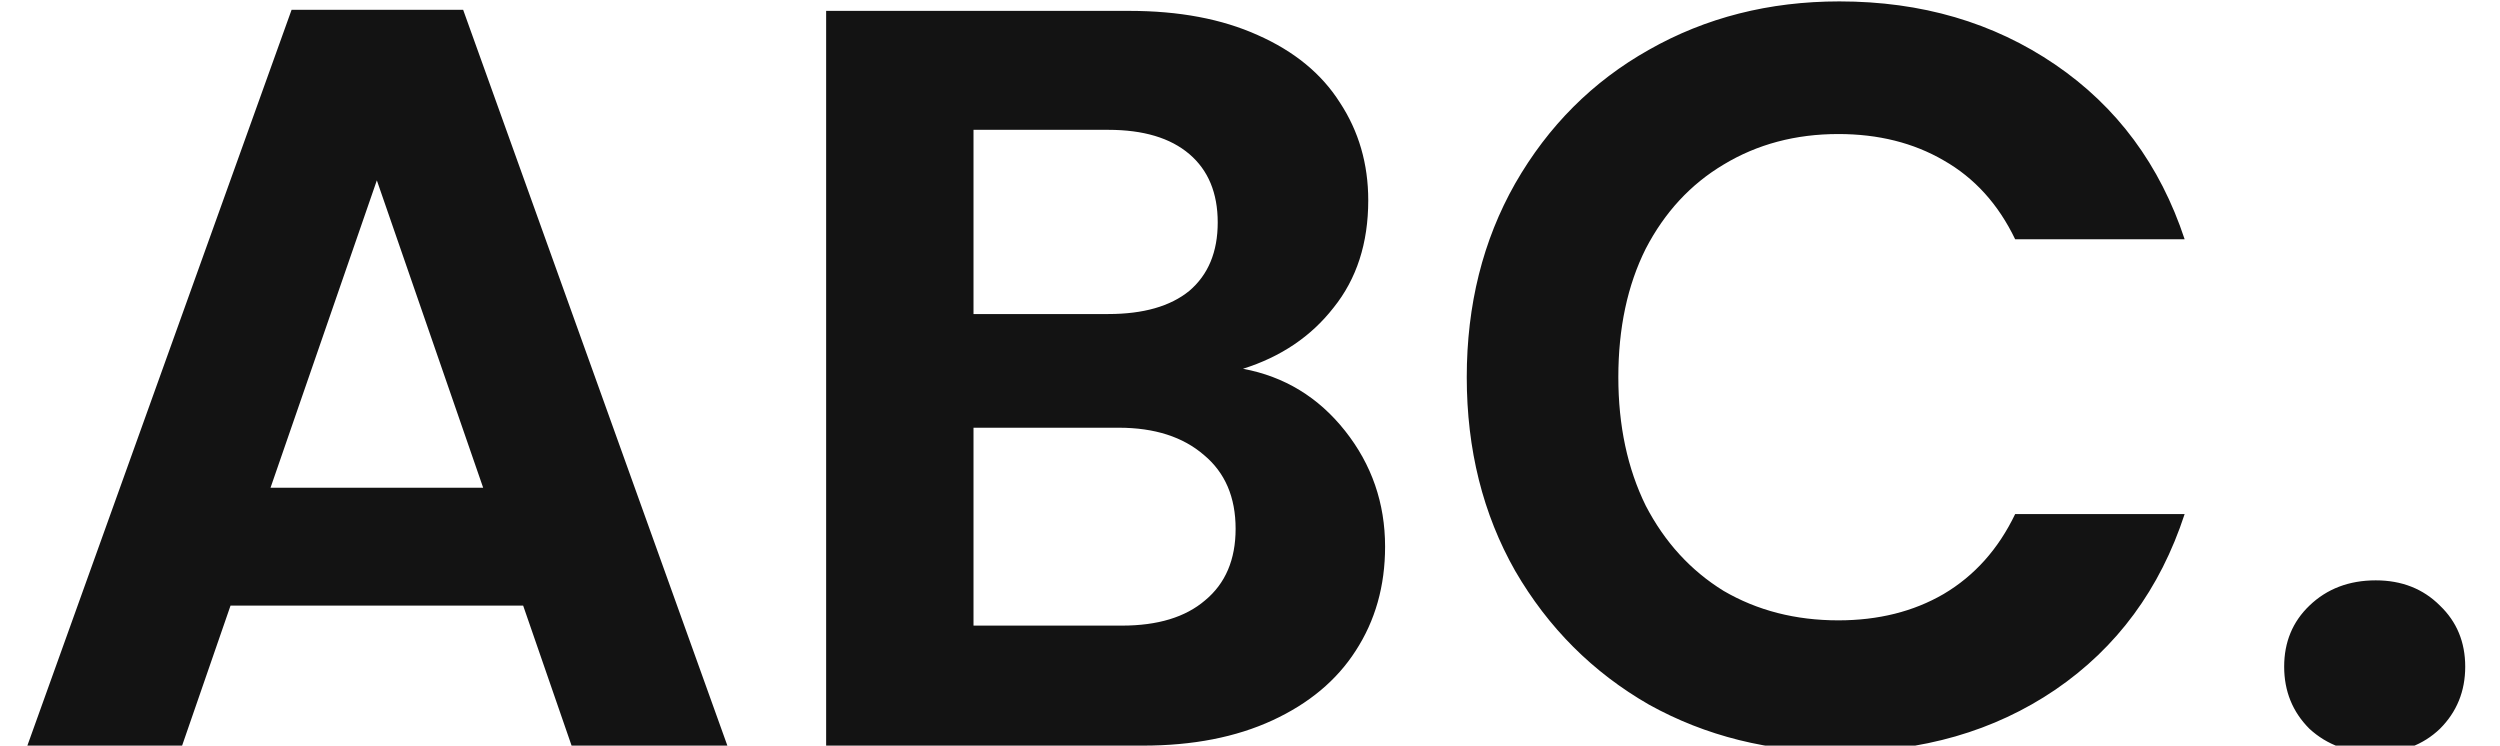 <svg width="57" height="17" viewBox="0 0 57 17" fill="none" xmlns="http://www.w3.org/2000/svg">
<path d="M11.928 13.808H5.256L4.152 17H0.624L6.648 0.224H10.56L16.584 17H13.032L11.928 13.808ZM11.016 11.12L8.592 4.112L6.168 11.12H11.016ZM28.34 8.408C29.284 8.584 30.06 9.056 30.668 9.824C31.276 10.592 31.58 11.472 31.58 12.464C31.58 13.36 31.356 14.152 30.908 14.84C30.476 15.512 29.844 16.04 29.012 16.424C28.18 16.808 27.196 17 26.06 17H18.836V0.248H25.748C26.884 0.248 27.86 0.432 28.676 0.8C29.508 1.168 30.132 1.68 30.548 2.336C30.98 2.992 31.196 3.736 31.196 4.568C31.196 5.544 30.932 6.36 30.404 7.016C29.892 7.672 29.204 8.136 28.34 8.408ZM22.196 7.16H25.268C26.068 7.16 26.684 6.984 27.116 6.632C27.548 6.264 27.764 5.744 27.764 5.072C27.764 4.4 27.548 3.88 27.116 3.512C26.684 3.144 26.068 2.96 25.268 2.96H22.196V7.16ZM25.58 14.264C26.396 14.264 27.028 14.072 27.476 13.688C27.94 13.304 28.172 12.76 28.172 12.056C28.172 11.336 27.932 10.776 27.452 10.376C26.972 9.96 26.324 9.752 25.508 9.752H22.196V14.264H25.58ZM33.442 8.6C33.442 6.952 33.81 5.48 34.546 4.184C35.298 2.872 36.314 1.856 37.594 1.136C38.89 0.4 40.338 0.032 41.938 0.032C43.81 0.032 45.45 0.512 46.858 1.472C48.266 2.432 49.25 3.76 49.81 5.456H45.946C45.562 4.656 45.018 4.056 44.314 3.656C43.626 3.256 42.826 3.056 41.914 3.056C40.938 3.056 40.066 3.288 39.298 3.752C38.546 4.2 37.954 4.84 37.522 5.672C37.106 6.504 36.898 7.48 36.898 8.6C36.898 9.704 37.106 10.68 37.522 11.528C37.954 12.36 38.546 13.008 39.298 13.472C40.066 13.92 40.938 14.144 41.914 14.144C42.826 14.144 43.626 13.944 44.314 13.544C45.018 13.128 45.562 12.52 45.946 11.72H49.81C49.25 13.432 48.266 14.768 46.858 15.728C45.466 16.672 43.826 17.144 41.938 17.144C40.338 17.144 38.89 16.784 37.594 16.064C36.314 15.328 35.298 14.312 34.546 13.016C33.81 11.72 33.442 10.248 33.442 8.6ZM54.167 17.168C53.559 17.168 53.055 16.984 52.655 16.616C52.271 16.232 52.079 15.76 52.079 15.2C52.079 14.64 52.271 14.176 52.655 13.808C53.055 13.424 53.559 13.232 54.167 13.232C54.759 13.232 55.247 13.424 55.631 13.808C56.015 14.176 56.207 14.64 56.207 15.2C56.207 15.76 56.015 16.232 55.631 16.616C55.247 16.984 54.759 17.168 54.167 17.168Z" fill="#131313"/>
</svg>

